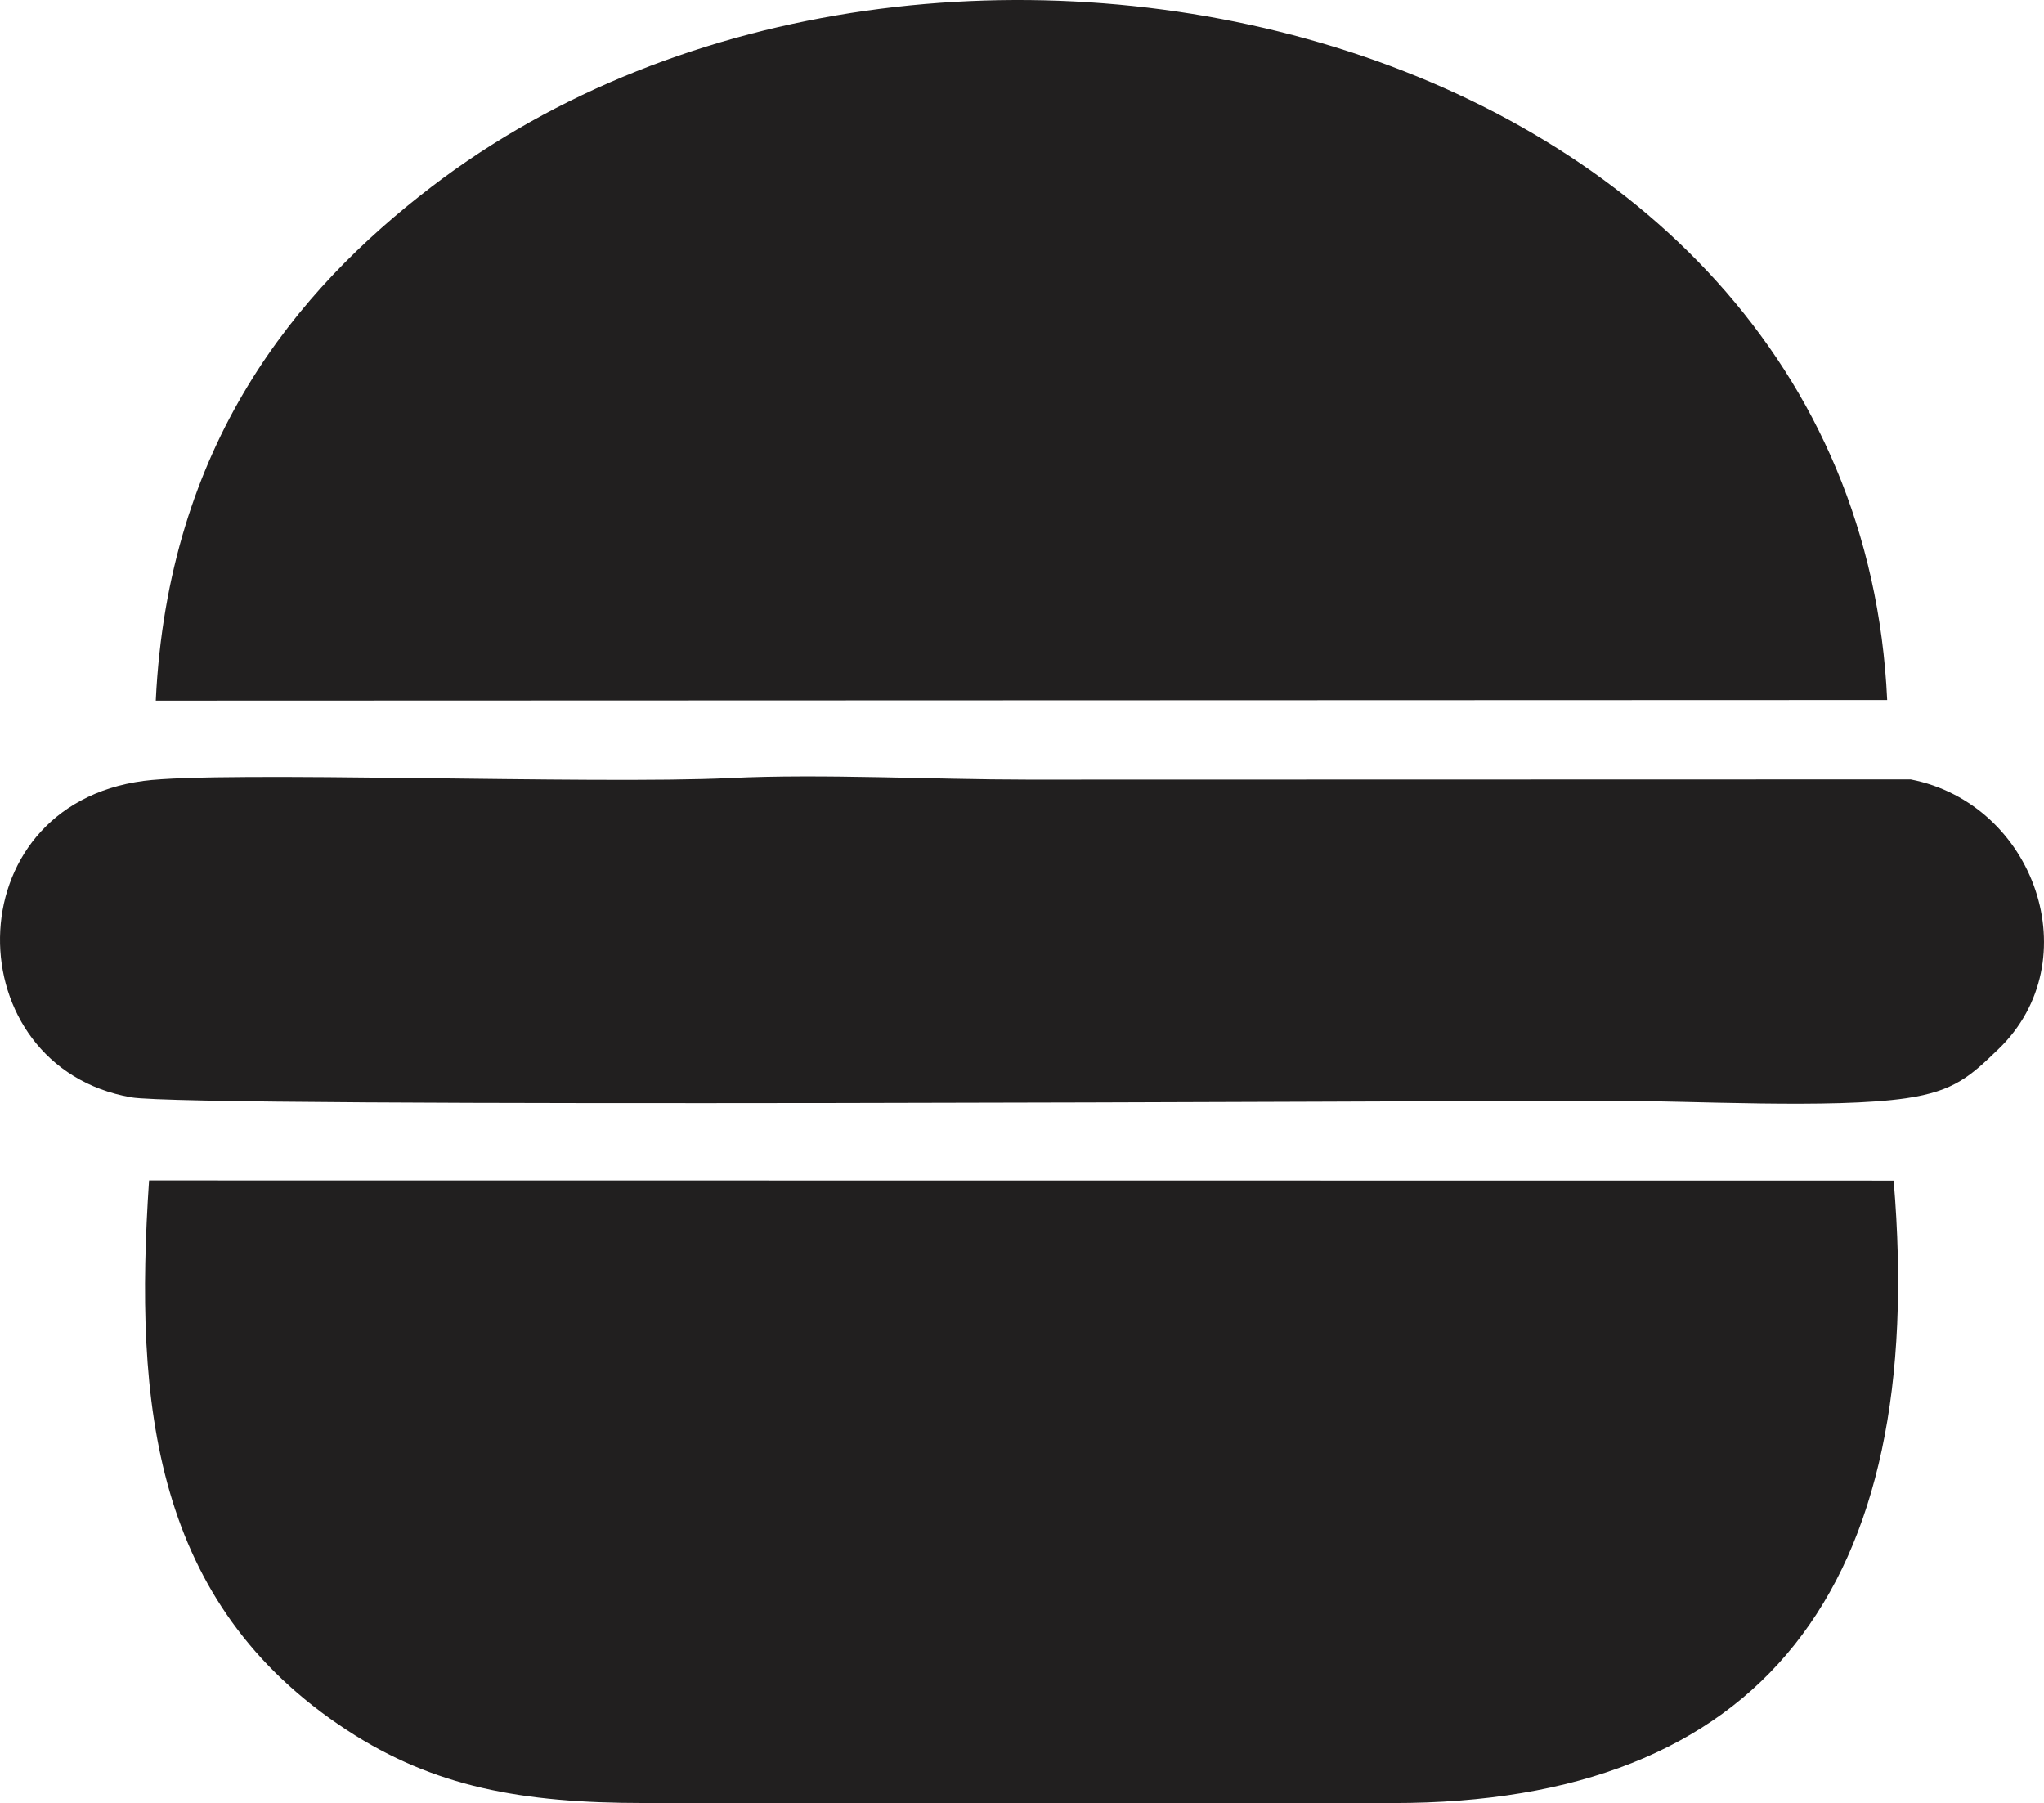 <?xml version="1.0" encoding="UTF-8"?>
<!DOCTYPE svg PUBLIC "-//W3C//DTD SVG 1.1//EN" "http://www.w3.org/Graphics/SVG/1.1/DTD/svg11.dtd">
<!-- Creator: CorelDRAW 2021 (64-Bit) -->
<svg xmlns="http://www.w3.org/2000/svg" xml:space="preserve" width="116.489mm" height="102.746mm" version="1.1" style="shape-rendering:geometricPrecision; text-rendering:geometricPrecision; image-rendering:optimizeQuality; fill-rule:evenodd; clip-rule:evenodd"
viewBox="0 0 11655.6 10280.52"
 xmlns:xlink="http://www.w3.org/1999/xlink"
 xmlns:xodm="http://www.corel.com/coreldraw/odm/2003">
 <defs>
  <style type="text/css">
   <![CDATA[
    .fil0 {fill:#211F1F}
   ]]>
  </style>
 </defs>
 <g id="Layer_x0020_1">
  <path class="fil0" d="M10798.28 6731.51l-9948.25 -0.98c-86.1,1276.9 23.26,2411.69 1128.88,3134.6 495.48,323.97 996.8,415.14 1692.39,415.22l4271.05 0.16c2102.74,0.92 3052.88,-1224.37 2855.93,-3549z"/>
  <path class="fil0" d="M888.24 3994.89l9873.11 -3.43c-175.63,-3841.07 -5448.8,-5109.59 -8301.66,-2925.65 -768.34,588.18 -1501.32,1464.96 -1571.45,2929.08z"/>
  <path class="fil0" d="M819.35 4452.47c-1089.84,143.68 -1070.96,1629.11 -71.31,1804.25 349.32,61.2 7551.55,19.13 8429.74,19.17 459.12,0.02 1274.01,46.98 1691.79,-14.03 276.87,-40.43 368.82,-128.2 527.67,-281.54 518.23,-500.24 208.91,-1397.01 -501.98,-1536.33l-5035.48 1.22c-535.92,-0.01 -1176.87,-34.06 -1694.31,-8.99 -774.82,37.55 -2898.9,-42.72 -3346.12,16.24z"/>
  <path class="fil0" d="M3459.33 4713.24c-102.13,86.65 138.16,68.85 -141.19,70.59l0.07 246.91 141.12 0.08 0 705.88c178.66,153.83 86.82,247.08 529.47,247.08l0 -211.61c-6.61,-5.42 -20.21,-16.64 -23.95,-9.22 -3.78,7.49 -19.21,-7.04 -24.46,-8.57l-123.09 -35.91c-161.57,-90.07 -110.87,-480.67 -110.87,-687.73l458.87 0.04c0,606.76 -109.75,953 529.47,953l-48.43 -229.4c-113.66,-33.15 -190.66,-16.76 -226.79,-224.13 -22.18,-127.31 -7.17,-392.99 -7.17,-534.82 425.3,0 308.92,36.37 317.68,-176.31 -60.48,-49.58 -240.57,-35.47 -317.5,-35.47l-0.2 -282.21 -247.06 -0.19 0 282.4 -458.14 0 -0.75 -282.21 -247.07 -0.19 0 211.98z"/>
 </g>
</svg>

